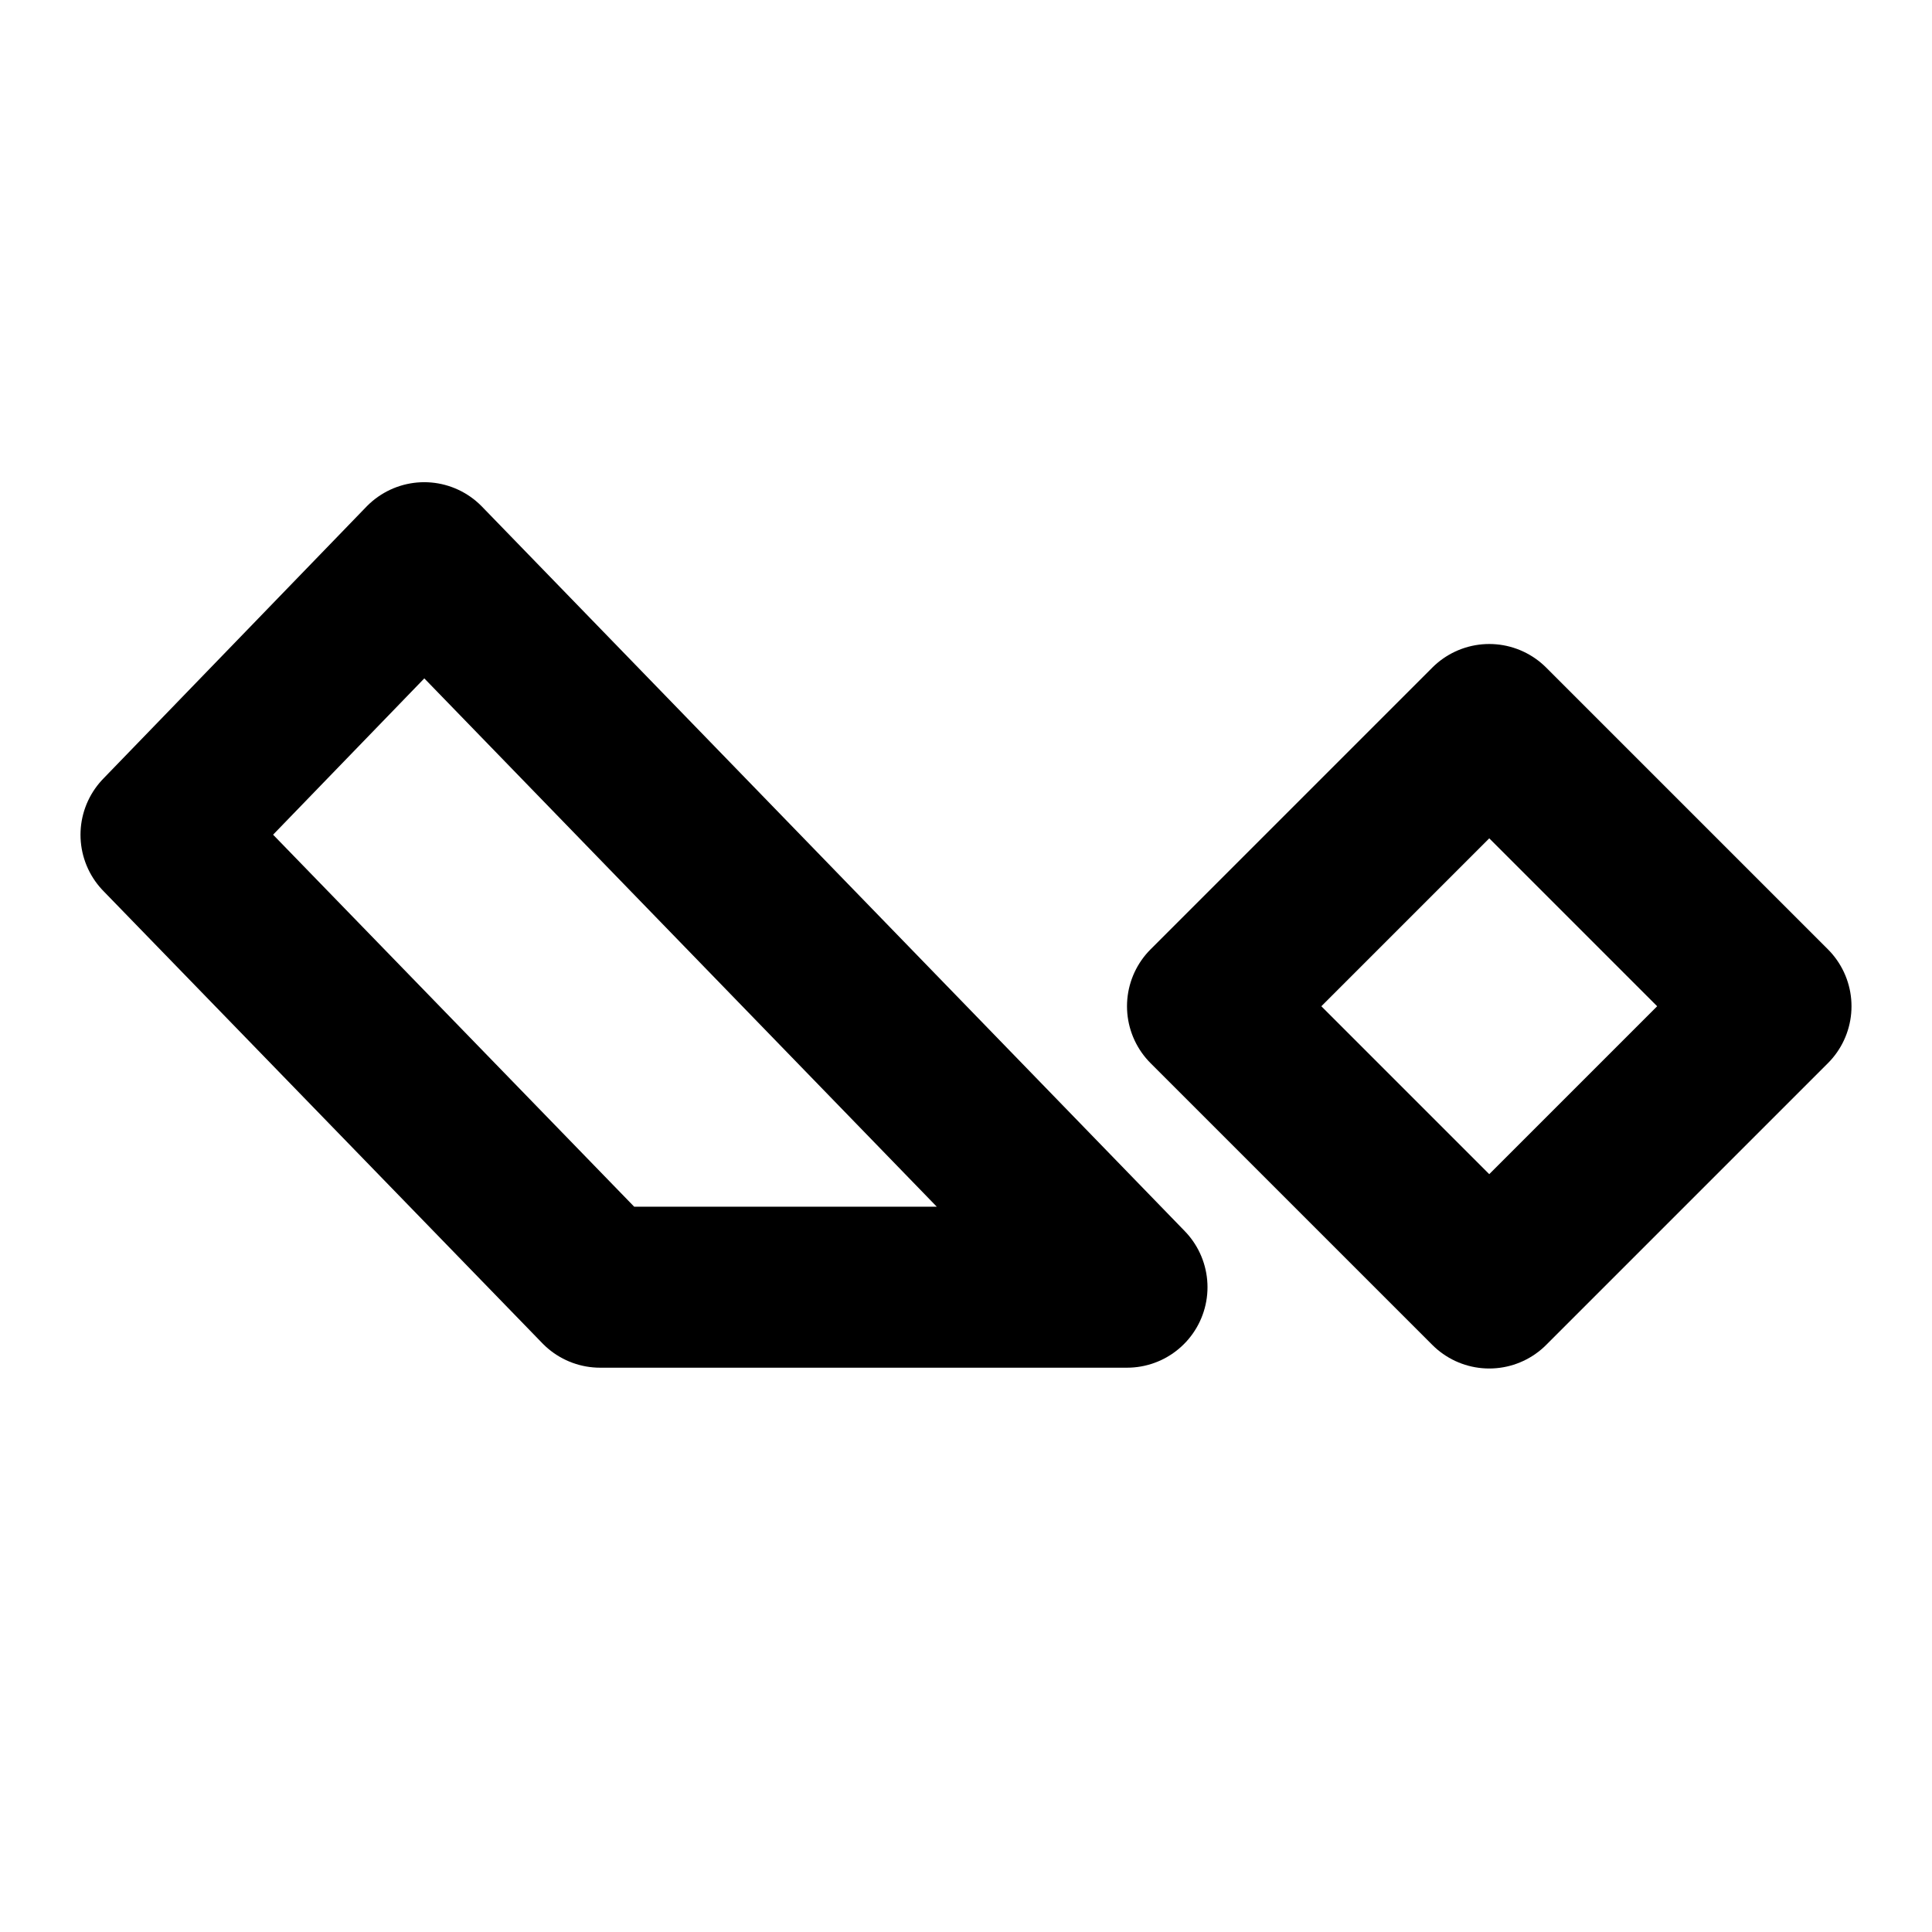 <svg viewBox="0 0 24 24" xmlns="http://www.w3.org/2000/svg"><g fill="none"><path d="M0 0h24v24H0Z"/><g stroke-linecap="round" stroke-width="2" stroke="#000" fill="none" stroke-linejoin="round"><path d="M2 10.37l5.455 5.62H14l-8.73-9Z"/><path d="M15 12.5l3.5 3.5 3.5-3.5L18.5 9Z"/></g></g></svg>